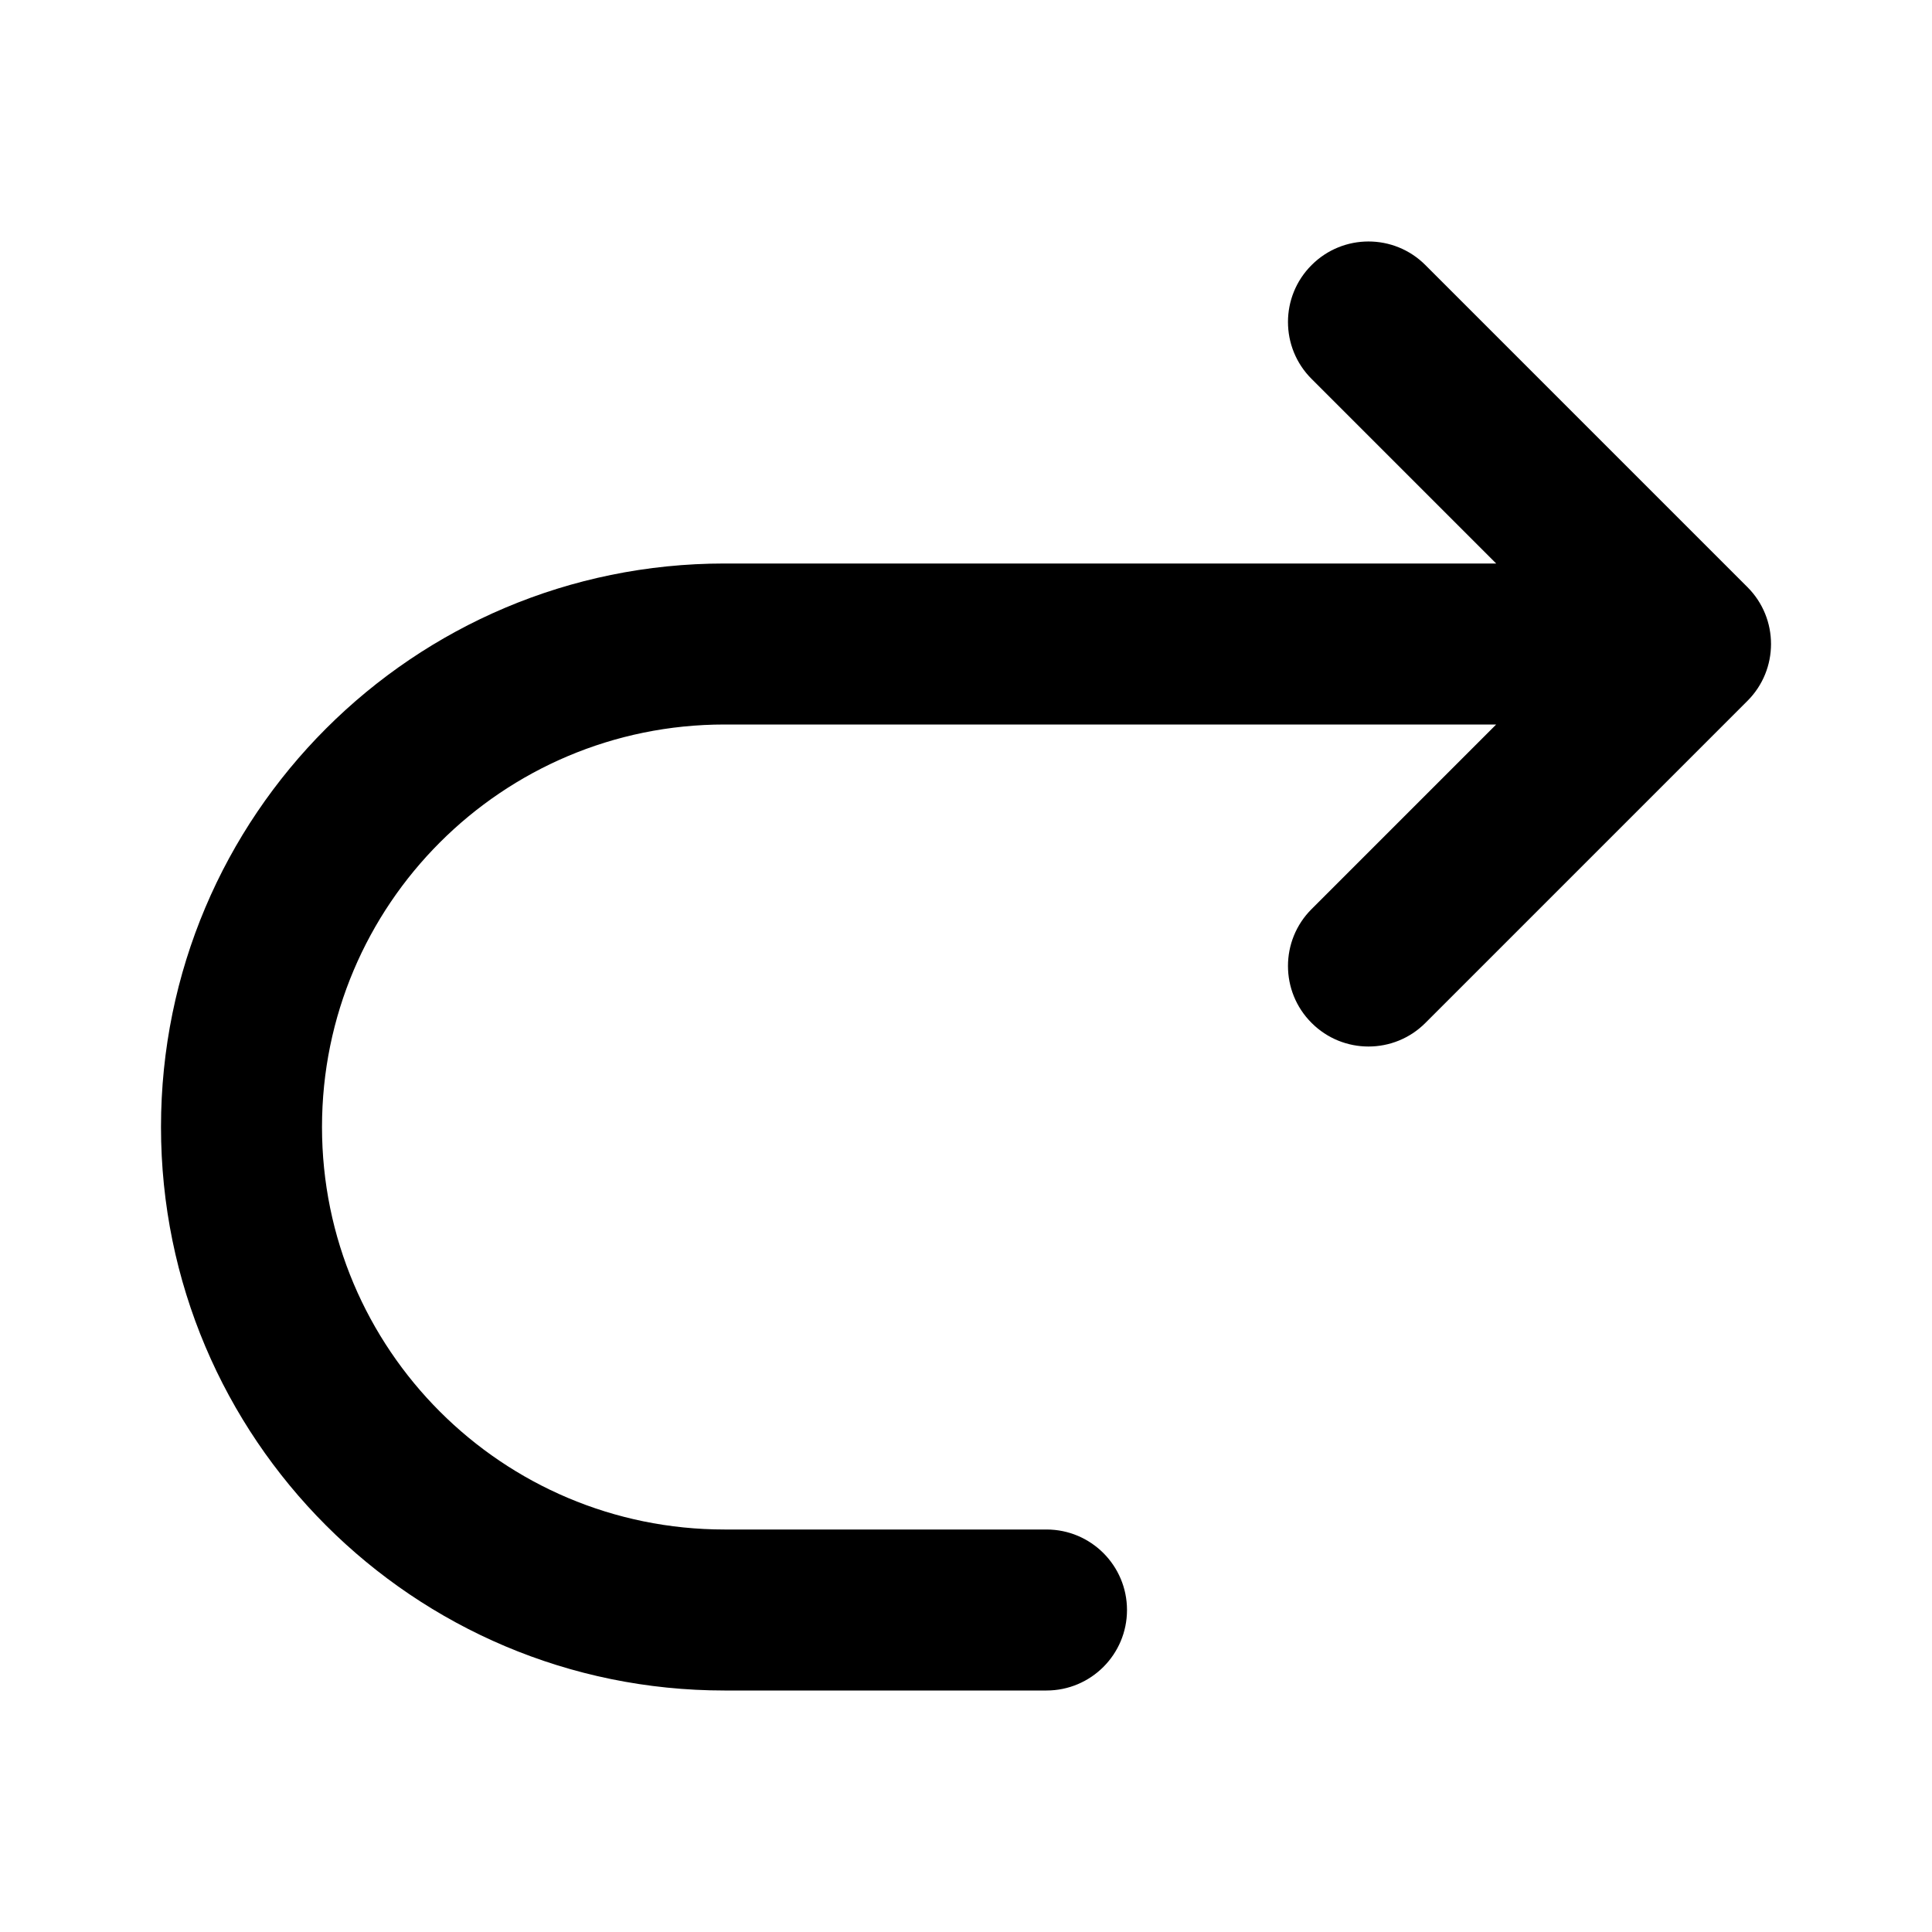 <svg width="24" height="24" viewBox="0 0 24 24" xmlns="http://www.w3.org/2000/svg">
    <path d="M17.707 3.293C17.317 2.902 16.683 2.902 16.293 3.293C15.902 3.683 15.902 4.317 16.293 4.707L18.586 7H9C5.134 7 2 10.134 2 14C2 17.866 5.134 21 9 21H13C13.552 21 14 20.552 14 20C14 19.448 13.552 19 13 19H9C6.239 19 4 16.761 4 14C4 11.239 6.239 9 9 9H18.586L16.293 11.293C15.902 11.683 15.902 12.317 16.293 12.707C16.683 13.098 17.317 13.098 17.707 12.707L21.707 8.707C22.098 8.317 22.098 7.683 21.707 7.293L17.707 3.293Z"/>
</svg>
